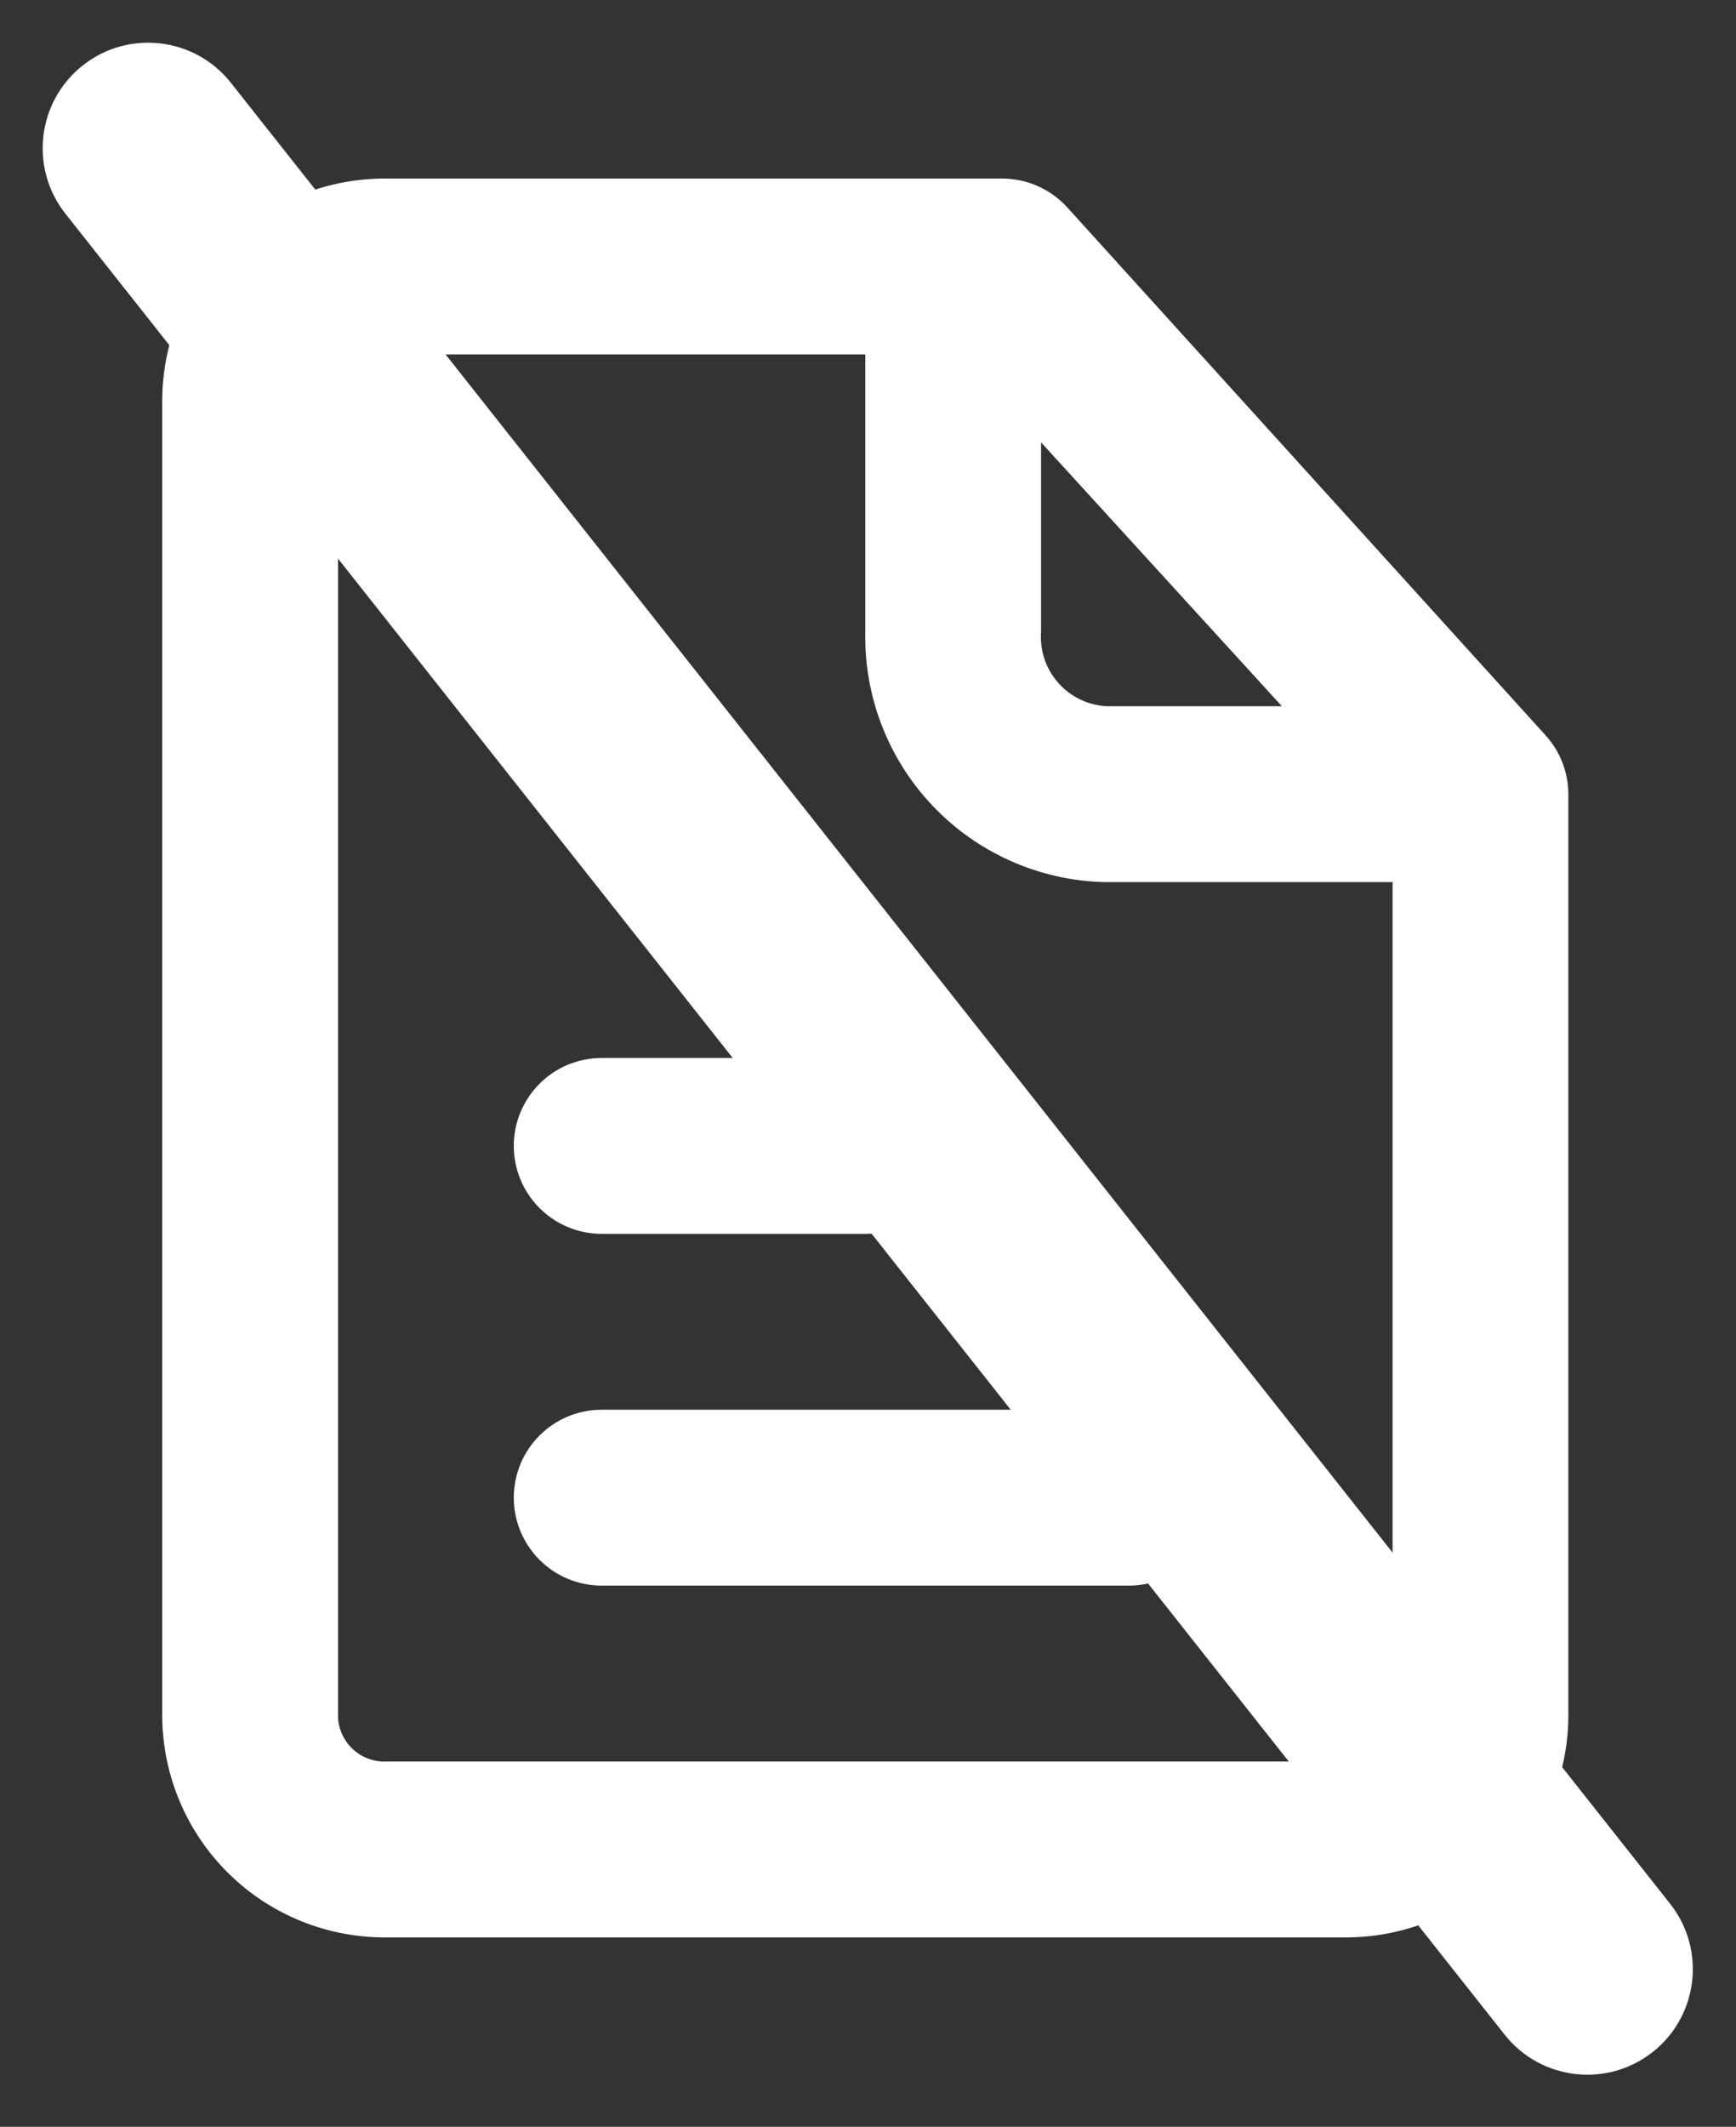 <svg width="107" height="131" viewBox="0 0 107 131" fill="none" xmlns="http://www.w3.org/2000/svg">
<rect x="0" y="0" width="107" height="131" fill="#333333" stroke="none"/>
<path d="M69.585 86.831H37.085C35.648 86.831 34.27 87.402 33.255 88.418C32.239 89.433 31.668 90.811 31.668 92.248C31.668 93.684 32.239 95.062 33.255 96.078C34.27 97.094 35.648 97.664 37.085 97.664H69.585C71.021 97.664 72.399 97.094 73.415 96.078C74.431 95.062 75.001 93.684 75.001 92.248C75.001 90.811 74.431 89.433 73.415 88.418C72.399 87.402 71.021 86.831 69.585 86.831Z" fill="white"/>
<path d="M37.085 75.998H53.335C54.771 75.998 56.149 75.427 57.165 74.411C58.181 73.396 58.751 72.018 58.751 70.581C58.751 69.145 58.181 67.767 57.165 66.751C56.149 65.735 54.771 65.165 53.335 65.165H37.085C35.648 65.165 34.27 65.735 33.255 66.751C32.239 67.767 31.668 69.145 31.668 70.581C31.668 72.018 32.239 73.396 33.255 74.411C34.27 75.427 35.648 75.998 37.085 75.998Z" fill="white"/>
<path d="M95.258 45.286L65.792 12.786C65.285 12.225 64.667 11.776 63.977 11.468C63.286 11.16 62.539 11 61.783 10.998H23.867C22.067 10.977 20.281 11.31 18.61 11.979C16.939 12.648 15.416 13.64 14.129 14.897C12.841 16.155 11.813 17.654 11.105 19.308C10.397 20.963 10.021 22.741 10 24.54V105.79C10.021 107.59 10.397 109.368 11.105 111.022C11.813 112.677 12.841 114.176 14.129 115.433C15.416 116.691 16.939 117.682 18.61 118.351C20.281 119.02 22.067 119.353 23.867 119.332H82.8C84.6 119.353 86.386 119.02 88.057 118.351C89.728 117.682 91.251 116.691 92.538 115.433C93.826 114.176 94.853 112.677 95.562 111.022C96.27 109.368 96.645 107.59 96.667 105.79V48.915C96.663 47.573 96.161 46.279 95.258 45.286ZM64.167 27.248L79.008 43.498H68.175C67.608 43.464 67.053 43.317 66.543 43.066C66.033 42.816 65.579 42.465 65.205 42.037C64.832 41.608 64.548 41.11 64.37 40.57C64.192 40.031 64.123 39.461 64.167 38.894V27.248ZM82.8 108.499H23.867C23.489 108.52 23.112 108.468 22.755 108.343C22.398 108.219 22.07 108.026 21.788 107.774C21.506 107.522 21.277 107.218 21.113 106.877C20.949 106.537 20.854 106.167 20.833 105.79V24.54C20.854 24.163 20.949 23.794 21.113 23.453C21.277 23.113 21.506 22.808 21.788 22.556C22.07 22.305 22.398 22.111 22.755 21.987C23.112 21.863 23.489 21.81 23.867 21.832H53.333V38.894C53.246 42.884 54.74 46.747 57.49 49.639C60.241 52.531 64.023 54.218 68.013 54.332H85.833V105.79C85.813 106.167 85.718 106.537 85.554 106.877C85.39 107.218 85.161 107.522 84.879 107.774C84.597 108.026 84.268 108.219 83.912 108.343C83.555 108.468 83.177 108.52 82.8 108.499Z" fill="white"/>
<path d="M4.032 13.163C1.805 10.347 2.283 6.259 5.098 4.032V4.032C7.914 1.805 12.002 2.283 14.229 5.098L102.937 117.258C105.164 120.074 104.686 124.162 101.871 126.389V126.389C99.055 128.615 94.967 128.138 92.74 125.323L4.032 13.163Z" fill="white"/>
</svg>
